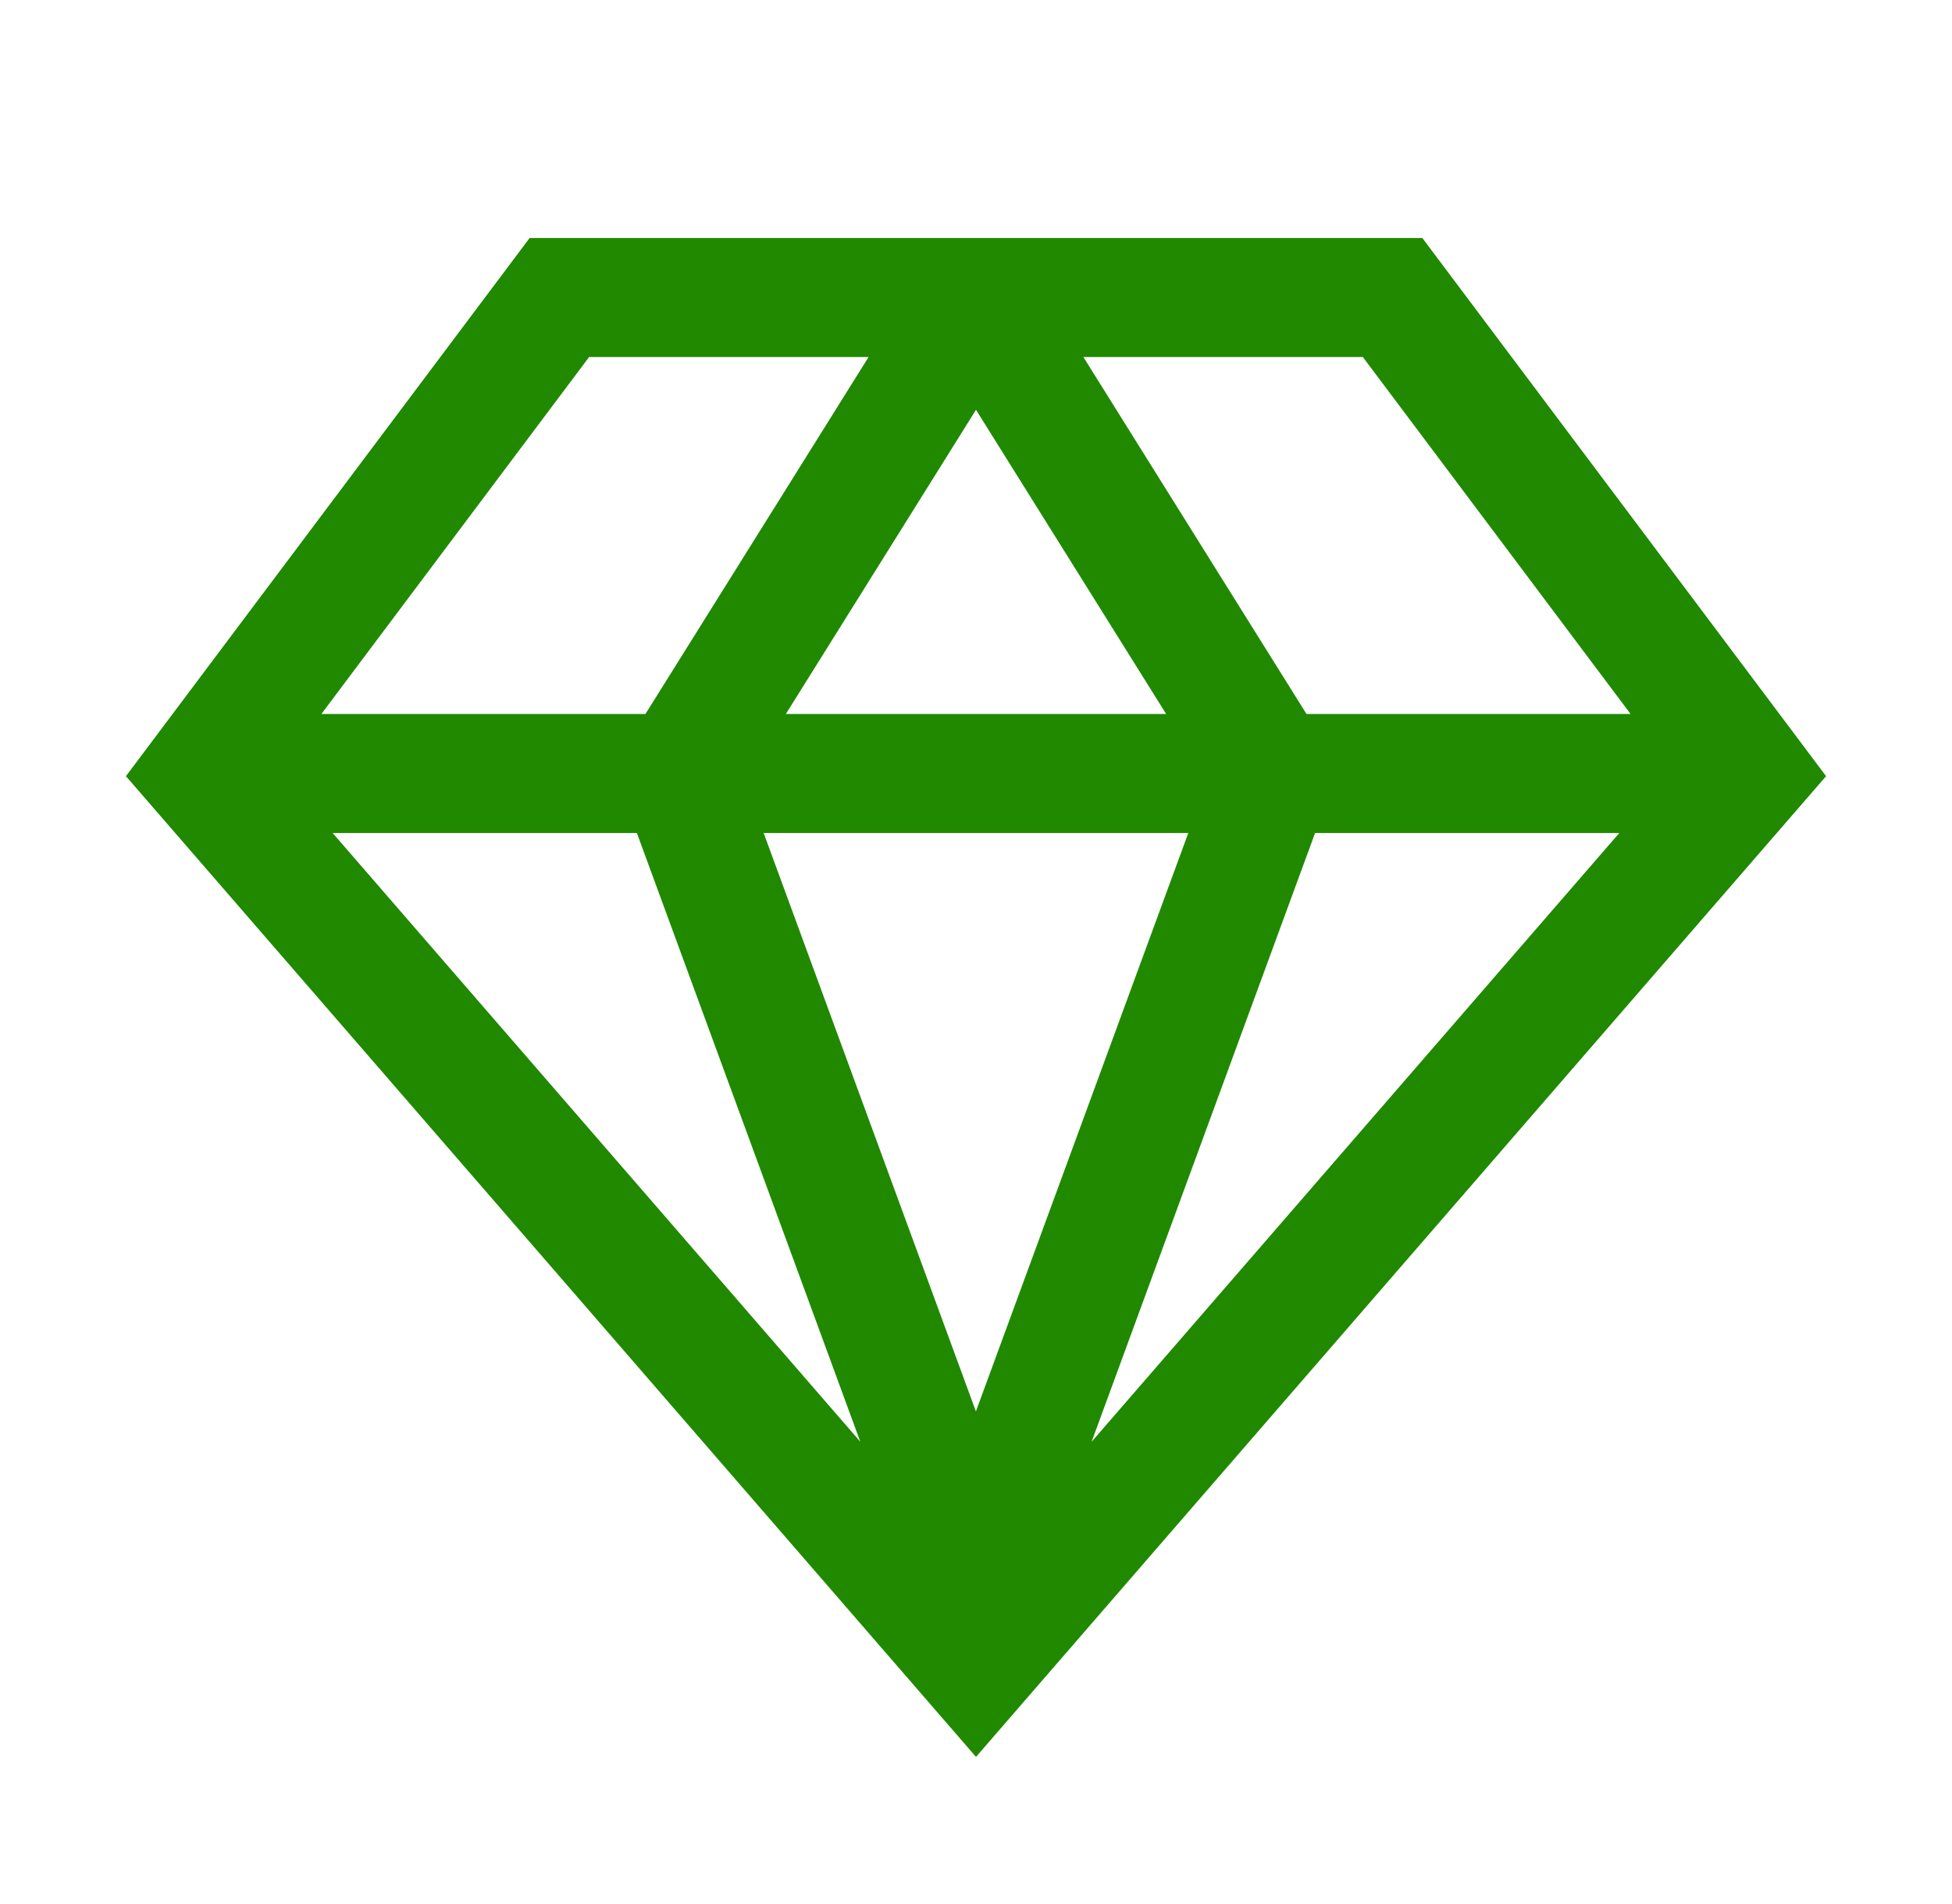 <svg width="41" height="40" viewBox="0 0 41 40" fill="none" xmlns="http://www.w3.org/2000/svg">
<path d="M29.875 5H11.124L2.645 16.306L20.5 36.909L38.355 16.306L29.875 5ZM34.249 15H27.442L22.755 7.5H28.625L34.249 15ZM13.377 17.5L18.07 30.288L6.987 17.5H13.377ZM16.04 17.5H24.959L20.498 29.651L16.04 17.5ZM16.506 15L20.5 8.609L24.494 15H16.506ZM27.622 17.5H34.012L22.928 30.289L27.622 17.5ZM12.374 7.5H18.244L13.557 15H6.75L12.374 7.5Z" fill="#208900"/>
</svg>
